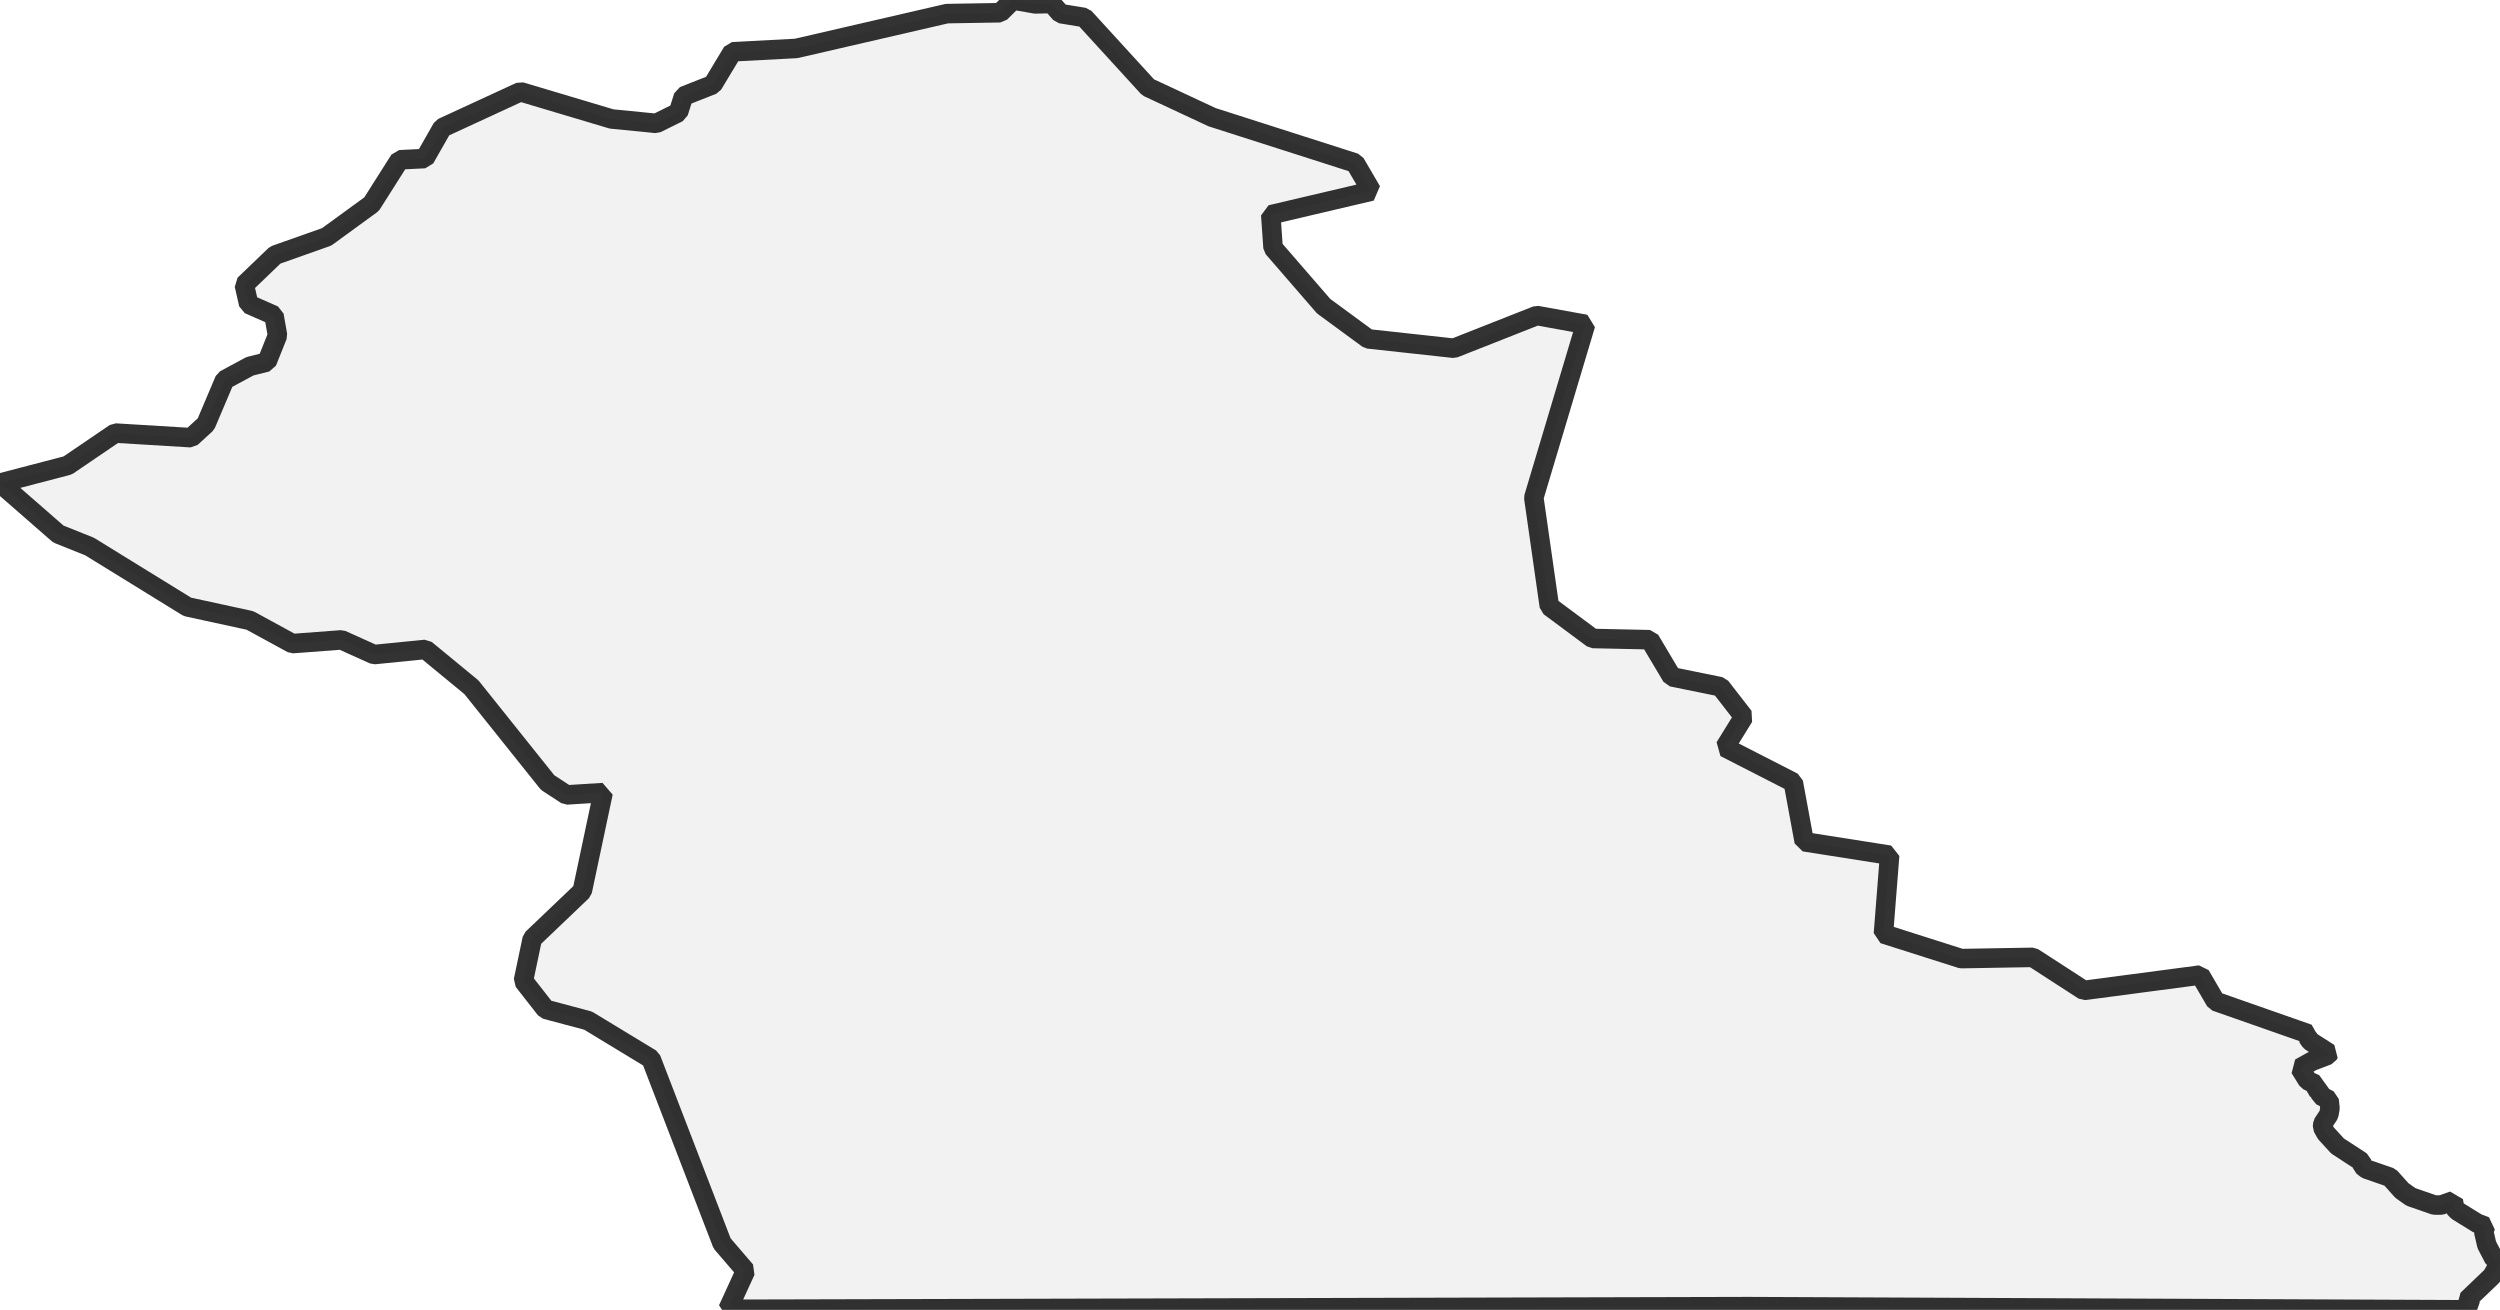 <?xml version="1.0" encoding="UTF-8" standalone="no"?>
<svg viewBox="0 0 256 134.127" xmlns="http://www.w3.org/2000/svg">
  <style>
    g.zone {
      fill: lightgray;
      stroke-width: 2;
      stroke-linecap: square;
      stroke-linejoin: bevel;
      stroke-miterlimit: 3;
      stroke-opacity: 0.8;
      stroke: black;
      fill-opacity: 0.3;
    }
  </style>
  <g class="zone" id="zone">
    <path d="M0,49.47 5.973,54.683 9.177,55.968 19.187,62.14 25.595,63.534 29.939,65.905 34.971,65.525 38.301,67.027 43.569,66.502 48.275,70.376 56.076,80.132 58.013,81.399 61.76,81.164 59.624,91.246 54.502,96.133 53.597,100.441 55.877,103.356 60.221,104.514 66.665,108.424 73.942,127.321 76.349,130.127 74.539,134.073 179.071,133.801 253.321,134.127 252.832,133.747 252.651,133.095 255.185,130.67 256,129.222 255.385,128.896 254.642,127.466 254.335,126.127 254.516,125.584 253.665,125.258 251.674,124.027 251.348,123.701 251.221,122.959 249.991,123.393 249.266,123.393 246.877,122.561 245.954,121.909 244.741,120.552 242.334,119.719 241.918,119.393 241.809,118.941 239.365,117.348 238.171,116.044 237.827,115.429 237.863,115.049 238.478,114.126 238.587,113.474 238.497,112.641 237.646,112.189 237.519,111.755 237.121,111.465 237.067,111.012 236.306,110.65 235.51,109.365 236.777,108.659 238.388,108.044 238.497,107.845 236.596,106.632 236.306,106.216 236.379,105.872 226.876,102.541 225.301,99.844 213.391,101.419 208.16,98.034 200.829,98.161 192.864,95.627 193.498,87.572 184.755,86.196 183.633,80.114 176.628,76.53 178.565,73.399 176.175,70.322 171.198,69.308 168.935,65.507 163.088,65.38 158.654,62.086 157.061,50.954 162.364,33.215 157.369,32.31 148.879,35.659 140.1,34.699 135.539,31.351 130.362,25.377 130.127,21.993 140.444,19.567 138.761,16.689 124.117,12.001 117.565,8.942 111.03,1.792 108.605,1.394 107.7,0.362 106.017,0.398 103.736,0 102.414,1.303 96.966,1.394 81.526,4.96 75.01,5.304 72.983,8.67 69.996,9.847 69.471,11.512 67.208,12.634 62.629,12.182 53.289,9.394 45.288,13.087 43.496,16.236 40.926,16.363 38.048,20.906 33.45,24.255 28.183,26.119 25.015,29.16 25.468,31.152 28.056,32.292 28.418,34.355 27.332,37.07 25.595,37.505 23.006,38.899 21.087,43.424 19.567,44.818 11.802,44.347 6.933,47.659 0,49.47Z"/>
  </g>
</svg>